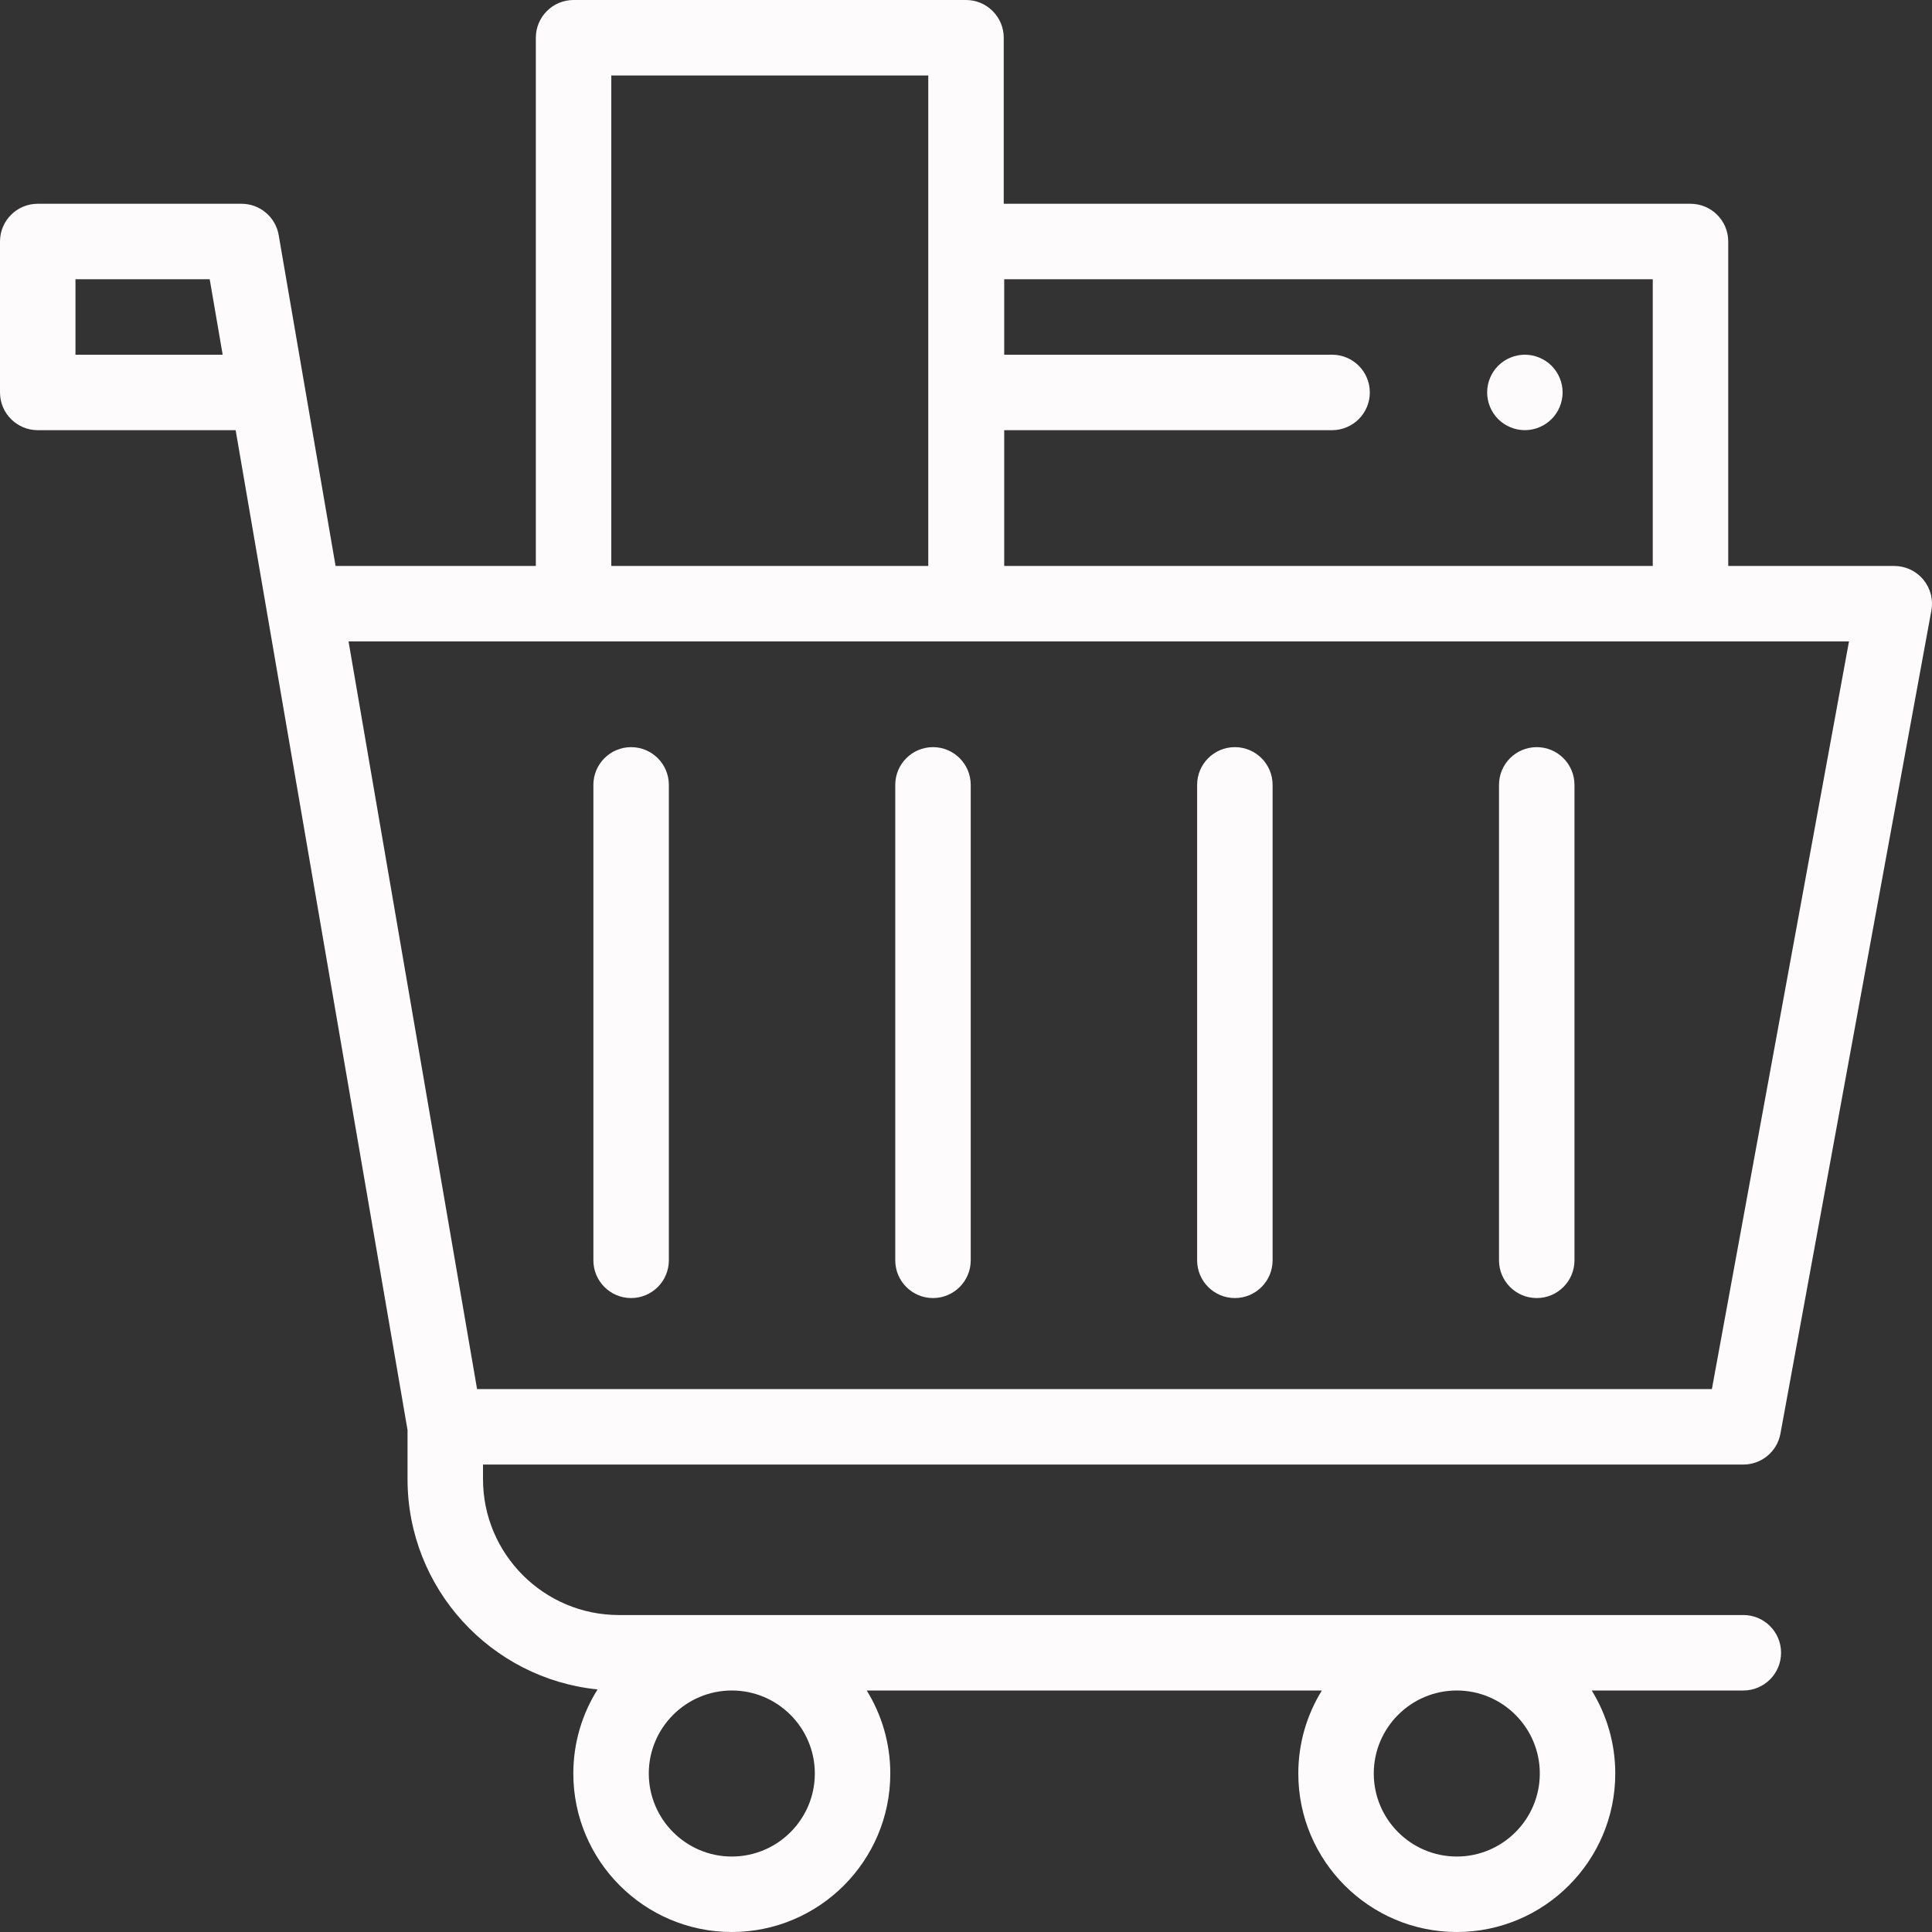 <?xml version="1.0"?>
<svg xmlns="http://www.w3.org/2000/svg" xmlns:xlink="http://www.w3.org/1999/xlink" version="1.1" id="Capa_1" x="0px" y="0px" viewBox="0 0 512.001 512.001" style="enable-background:new 0 0 512.001 512.001;" xml:space="preserve" width="512px" height="512px" class=""><rect x="0" y="0" width="512.001" height="512.001" fill="#333333" stroke="none"/><g><g>
	<g>
		<path d="M167.253,198.001c-5.522,0-10,4.478-10,10v125.998c0,5.522,4.478,10,10,10c5.522,0,10-4.478,10-10V208.001    C177.253,202.479,172.775,198.001,167.253,198.001z" data-original="#000000" class="active-path" data-old_color="#FCF7F7" fill="#FDFBFB"/>
	</g>
</g><g>
	<g>
		<path d="M247.253,198.001c-5.522,0-10,4.478-10,10v125.998c0,5.522,4.478,10,10,10c5.522,0,10-4.478,10-10V208.001    C257.253,202.479,252.775,198.001,247.253,198.001z" data-original="#000000" class="active-path" data-old_color="#FCF7F7" fill="#FDFBFB"/>
	</g>
</g><g>
	<g>
		<path d="M327.253,198.001c-5.522,0-10,4.478-10,10v125.998c0,5.522,4.478,10,10,10c5.522,0,10-4.478,10-10V208.001    C337.253,202.479,332.775,198.001,327.253,198.001z" data-original="#000000" class="active-path" data-old_color="#FCF7F7" fill="#FDFBFB"/>
	</g>
</g><g>
	<g>
		<path d="M407.253,198.001c-5.522,0-10,4.478-10,10v125.998c0,5.522,4.478,10,10,10c5.522,0,10-4.478,10-10V208.001    C417.253,202.479,412.775,198.001,407.253,198.001z" data-original="#000000" class="active-path" data-old_color="#FCF7F7" fill="#FDFBFB"/>
	</g>
</g><g>
	<g>
		<path d="M471.837,379.926l40-218.135c0.535-2.919-0.254-5.926-2.153-8.205c-1.9-2.28-4.715-3.599-7.683-3.599h-44V64    c0-5.522-4.478-10-10-10h-182V10c0-5.522-4.478-10-10-10h-104c-5.522,0-10,4.478-10,10v139.987H88.93L73.856,62.306    C73.031,57.507,68.87,54,64.001,54h-54c-5.522,0-10,4.478-10,10v40c0,5.522,4.478,10,10,10h52.448l45.552,264.976v13.019    c0,28.976,22.12,52.882,50.36,55.722c-4.063,6.464-6.424,14.102-6.424,22.284c0,23.159,18.841,42,42,42s42-18.841,42-42    c0-8.062-2.288-15.597-6.242-22h120.61c-3.954,6.403-6.242,13.938-6.242,22c0,23.159,18.841,42,42,42s42-18.841,42-42    c0-8.062-2.288-15.597-6.242-22h40.18c5.522,0,10-4.478,10-10c0-5.522-4.478-10-10-10H164.007    c-19.854-0.001-36.006-16.153-36.006-36.007v-3.872h334v0C466.828,388.122,470.967,384.674,471.837,379.926z M20.001,94V74h35.572    l3.438,20H20.001z M386.065,448c12.131,0,22,9.869,22,22c0,12.131-9.869,22-22,22c-12.131,0-22-9.869-22-22    C364.065,457.869,373.934,448,386.065,448z M193.938,448c12.131,0,22,9.869,22,22c0,12.131-9.869,22-22,22s-22-9.869-22-22    C171.938,457.869,181.807,448,193.938,448z M266.128,114h86.889c5.522,0,10-4.478,10-10c0-5.522-4.478-10-10-10h-86.889V74    h171.873v75.987H266.128V114z M162.001,20h84v129.987h-84V20z M453.668,368.122H126.429L92.368,169.987h397.633L453.668,368.122z" data-original="#000000" class="active-path" data-old_color="#FCF7F7" fill="#FDFBFB"/>
	</g>
</g><g>
	<g>
		<path d="M411.18,96.93c-1.87-1.86-4.45-2.93-7.07-2.93c-2.63,0-5.21,1.069-7.08,2.93c-1.859,1.86-2.92,4.44-2.92,7.07    s1.061,5.21,2.92,7.069c1.87,1.861,4.451,2.931,7.08,2.931c2.62,0,5.2-1.07,7.07-2.931c1.86-1.859,2.93-4.439,2.93-7.069    S413.041,98.79,411.18,96.93z" data-original="#000000" class="active-path" data-old_color="#FCF7F7" fill="#FDFBFB"/>
	</g>
</g></g> </svg>
